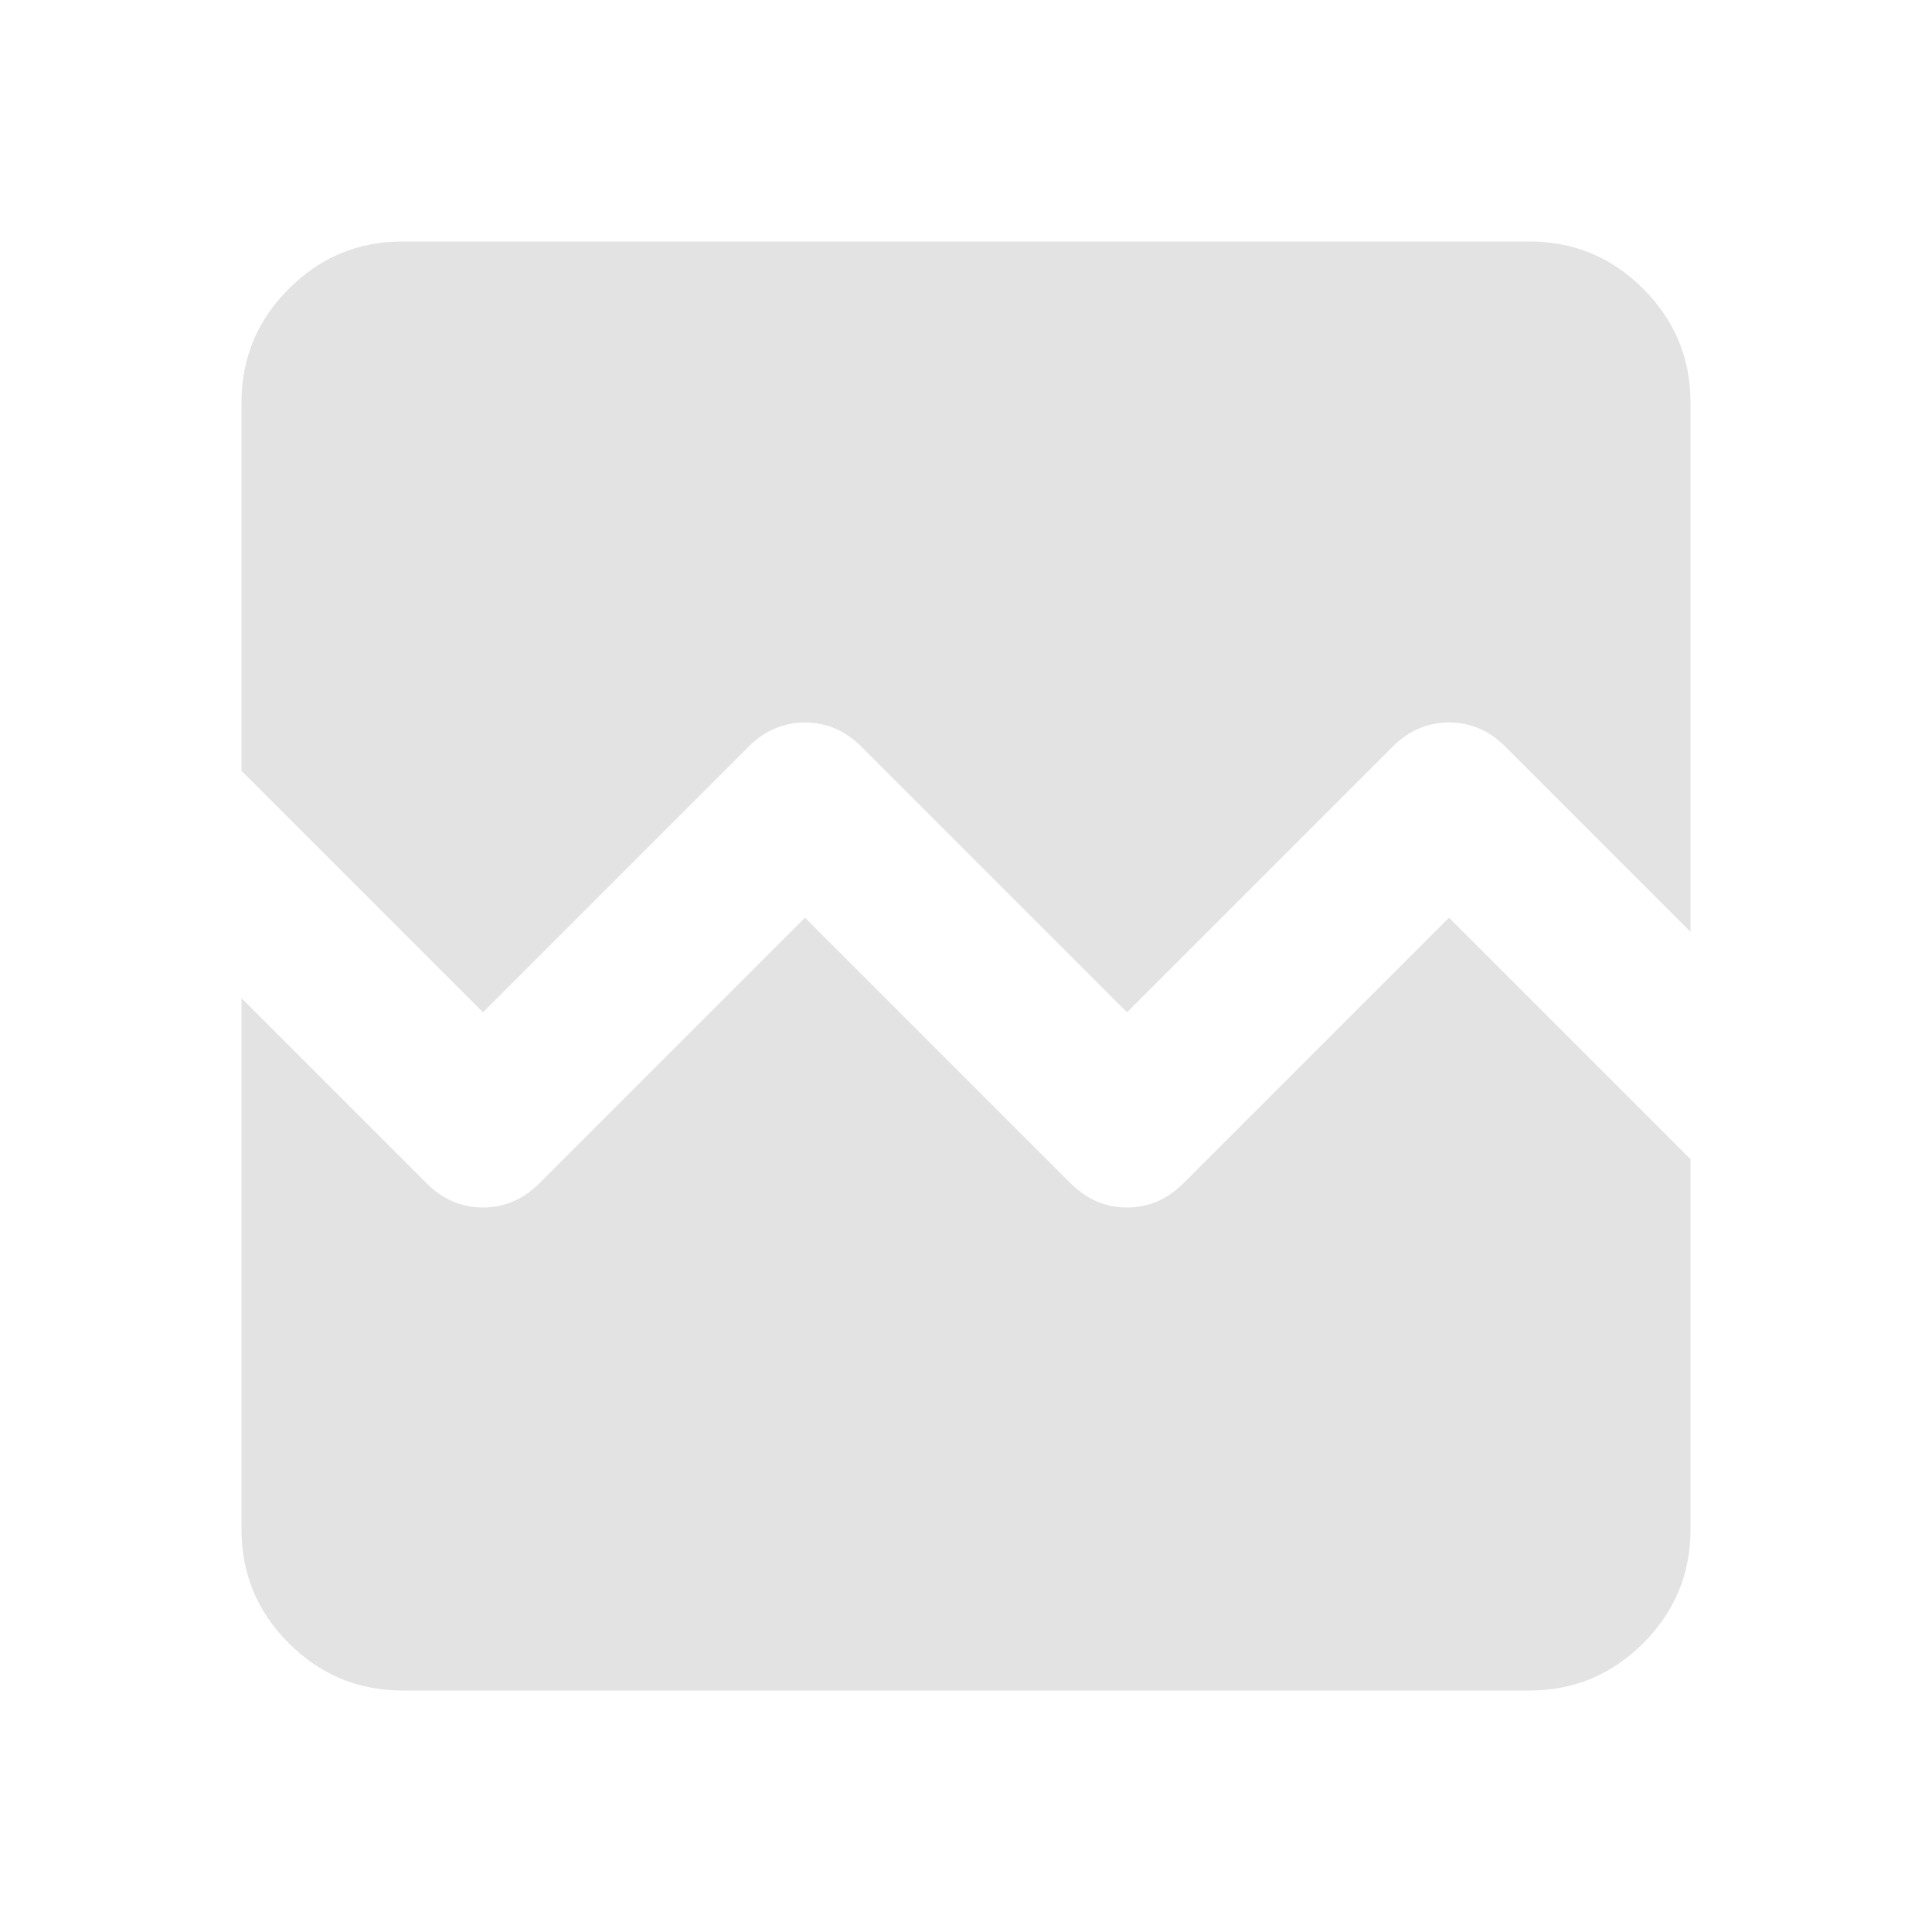 <svg xmlns="http://www.w3.org/2000/svg" height="24px" viewBox="0 -960 960 960" width="24px" fill="#e3e3e3"><path d="M200-120q-33 0-56.5-23.5T120-200v-264l92 92q12 12 28 12t28-12l132-132 132 132q12 12 28 12t28-12l132-132 120 120v184q0 33-23.5 56.5T760-120H200Zm0-720h560q33 0 56.5 23.5T840-760v263l-92-92q-12-12-28-12t-28 12L560-457 428-589q-12-12-28-12t-28 12L240-457 120-577v-183q0-33 23.5-56.5T200-840Z"/></svg>